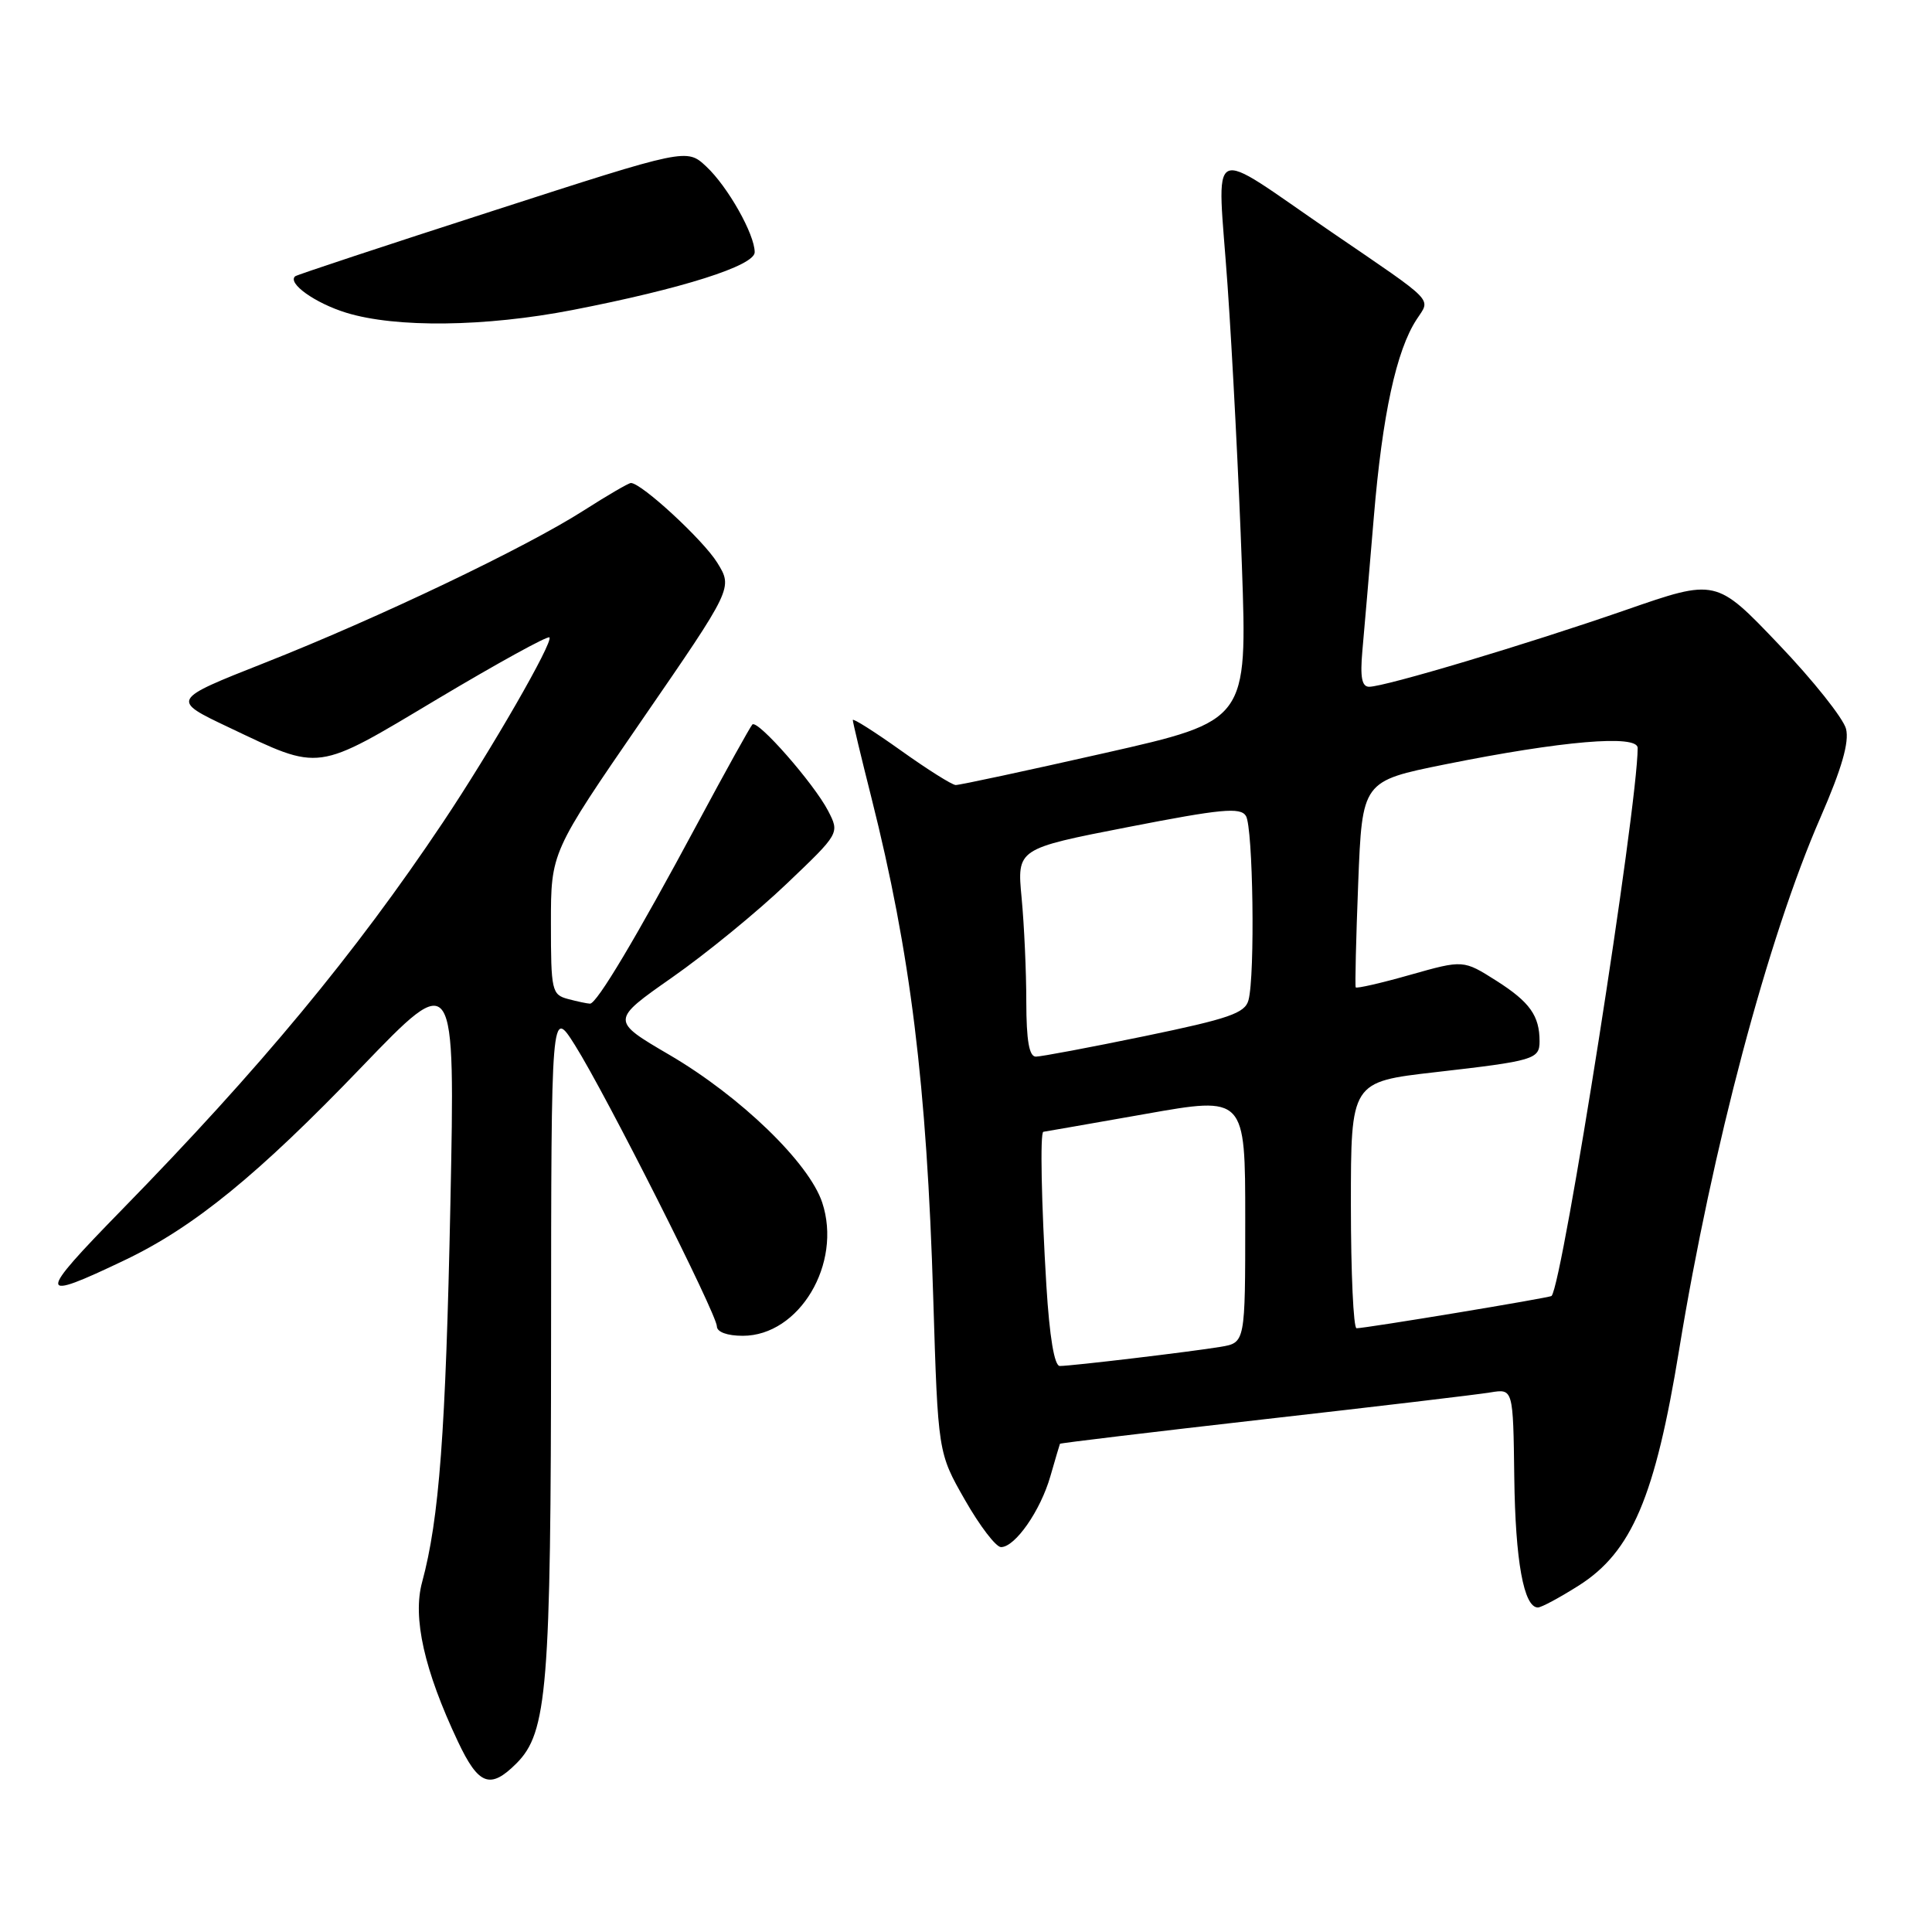 <?xml version="1.0" encoding="UTF-8" standalone="no"?>
<!DOCTYPE svg PUBLIC "-//W3C//DTD SVG 1.1//EN" "http://www.w3.org/Graphics/SVG/1.1/DTD/svg11.dtd" >
<svg xmlns="http://www.w3.org/2000/svg" xmlns:xlink="http://www.w3.org/1999/xlink" version="1.1" viewBox="0 0 256 256">
 <g >
 <path fill="currentColor"
d=" M 68.43 233.66 C 72.52 229.57 73.00 223.71 73.02 177.20 C 73.04 133.50 73.04 133.50 76.19 138.50 C 80.25 144.94 94.97 174.11 94.99 175.75 C 95.00 176.50 96.36 177.00 98.42 177.00 C 105.91 177.00 111.62 167.43 108.95 159.35 C 107.21 154.08 98.12 145.29 88.71 139.78 C 80.92 135.22 80.92 135.22 89.07 129.51 C 93.56 126.37 100.38 120.79 104.24 117.10 C 111.26 110.41 111.26 110.41 109.73 107.44 C 107.85 103.82 100.39 95.31 99.69 96.00 C 99.42 96.28 96.17 102.12 92.48 109.00 C 84.30 124.25 79.08 133.00 78.18 132.99 C 77.80 132.98 76.49 132.70 75.25 132.37 C 73.12 131.80 73.00 131.27 73.00 122.35 C 73.00 112.93 73.00 112.93 85.05 95.42 C 97.11 77.91 97.11 77.91 95.04 74.56 C 93.18 71.55 85.00 64.00 83.60 64.00 C 83.29 64.00 80.48 65.64 77.35 67.64 C 69.64 72.57 50.17 81.87 35.07 87.83 C 22.64 92.74 22.64 92.74 30.36 96.40 C 42.62 102.22 41.69 102.35 58.00 92.60 C 65.90 87.89 72.56 84.22 72.80 84.46 C 73.36 85.03 65.08 99.42 58.67 109.00 C 47.03 126.40 34.47 141.55 16.10 160.35 C 4.82 171.90 4.86 172.55 16.56 166.96 C 25.71 162.59 34.20 155.66 47.90 141.40 C 60.31 128.50 60.31 128.50 59.68 159.50 C 59.06 189.81 58.20 201.27 55.93 209.65 C 54.65 214.35 56.21 221.30 60.67 230.75 C 63.41 236.56 64.95 237.14 68.43 233.66 Z  M 209.20 210.09 C 216.21 205.64 219.31 198.36 222.50 178.81 C 226.88 152.06 234.25 124.27 241.23 108.30 C 244.04 101.85 245.05 98.35 244.61 96.58 C 244.26 95.20 240.25 90.15 235.68 85.37 C 227.39 76.67 227.39 76.67 215.44 80.82 C 202.36 85.36 183.51 91.00 181.42 91.00 C 180.45 91.00 180.21 89.74 180.52 86.25 C 180.76 83.64 181.44 75.65 182.04 68.50 C 183.17 54.97 185.02 46.42 187.72 42.31 C 189.58 39.46 190.38 40.28 176.50 30.80 C 159.58 19.24 161.30 18.37 162.66 37.85 C 163.30 47.01 164.16 63.73 164.56 75.01 C 165.28 95.51 165.28 95.51 146.39 99.78 C 136.00 102.13 127.11 104.04 126.63 104.02 C 126.15 104.01 122.88 101.95 119.38 99.45 C 115.87 96.95 113.00 95.13 113.00 95.41 C 113.00 95.69 114.11 100.33 115.47 105.71 C 120.65 126.28 122.80 143.68 123.66 172.00 C 124.29 192.50 124.29 192.50 127.86 198.75 C 129.82 202.19 131.97 205.00 132.64 205.00 C 134.51 205.00 137.87 200.18 139.18 195.61 C 139.83 193.35 140.40 191.42 140.45 191.31 C 140.50 191.21 152.68 189.75 167.52 188.06 C 182.36 186.38 195.85 184.78 197.50 184.50 C 200.50 184.01 200.50 184.01 200.65 195.76 C 200.79 206.85 201.91 213.00 203.78 213.00 C 204.24 213.00 206.67 211.69 209.20 210.09 Z  M 75.85 41.08 C 90.37 38.26 100.00 35.21 100.00 33.42 C 100.00 31.04 96.43 24.72 93.59 22.07 C 90.99 19.64 90.99 19.64 65.25 27.96 C 51.09 32.53 39.32 36.42 39.11 36.61 C 38.05 37.53 41.76 40.17 45.88 41.44 C 52.44 43.46 64.30 43.32 75.85 41.08 Z  M 138.65 170.34 C 137.99 159.48 137.80 150.02 138.25 149.97 C 138.39 149.96 144.46 148.89 151.75 147.61 C 165.00 145.26 165.00 145.26 165.00 161.59 C 165.00 177.91 165.00 177.91 161.75 178.46 C 157.85 179.11 142.02 181.00 140.43 181.00 C 139.71 181.00 139.07 177.18 138.65 170.34 Z  M 179.00 159.67 C 179.00 143.35 179.00 143.35 190.19 142.07 C 203.30 140.57 204.00 140.36 204.00 137.97 C 204.00 134.59 202.70 132.77 198.30 129.97 C 193.90 127.18 193.90 127.18 186.86 129.17 C 183.00 130.27 179.74 131.01 179.64 130.83 C 179.53 130.65 179.68 124.42 179.97 117.00 C 180.50 103.50 180.50 103.50 191.50 101.28 C 206.95 98.17 217.00 97.31 217.00 99.11 C 216.99 106.98 207.07 170.09 205.59 171.72 C 205.38 171.96 180.97 176.00 179.75 176.00 C 179.34 176.00 179.00 168.65 179.00 159.67 Z  M 135.99 132.75 C 135.99 128.76 135.71 122.57 135.37 118.98 C 134.75 112.46 134.75 112.46 149.48 109.59 C 161.83 107.18 164.35 106.94 165.09 108.11 C 166.04 109.62 166.32 129.22 165.43 132.53 C 164.97 134.25 162.85 134.98 151.69 137.29 C 144.44 138.79 137.94 140.01 137.25 140.01 C 136.37 140.00 136.00 137.88 135.99 132.75 Z "/>
</g>
</svg>